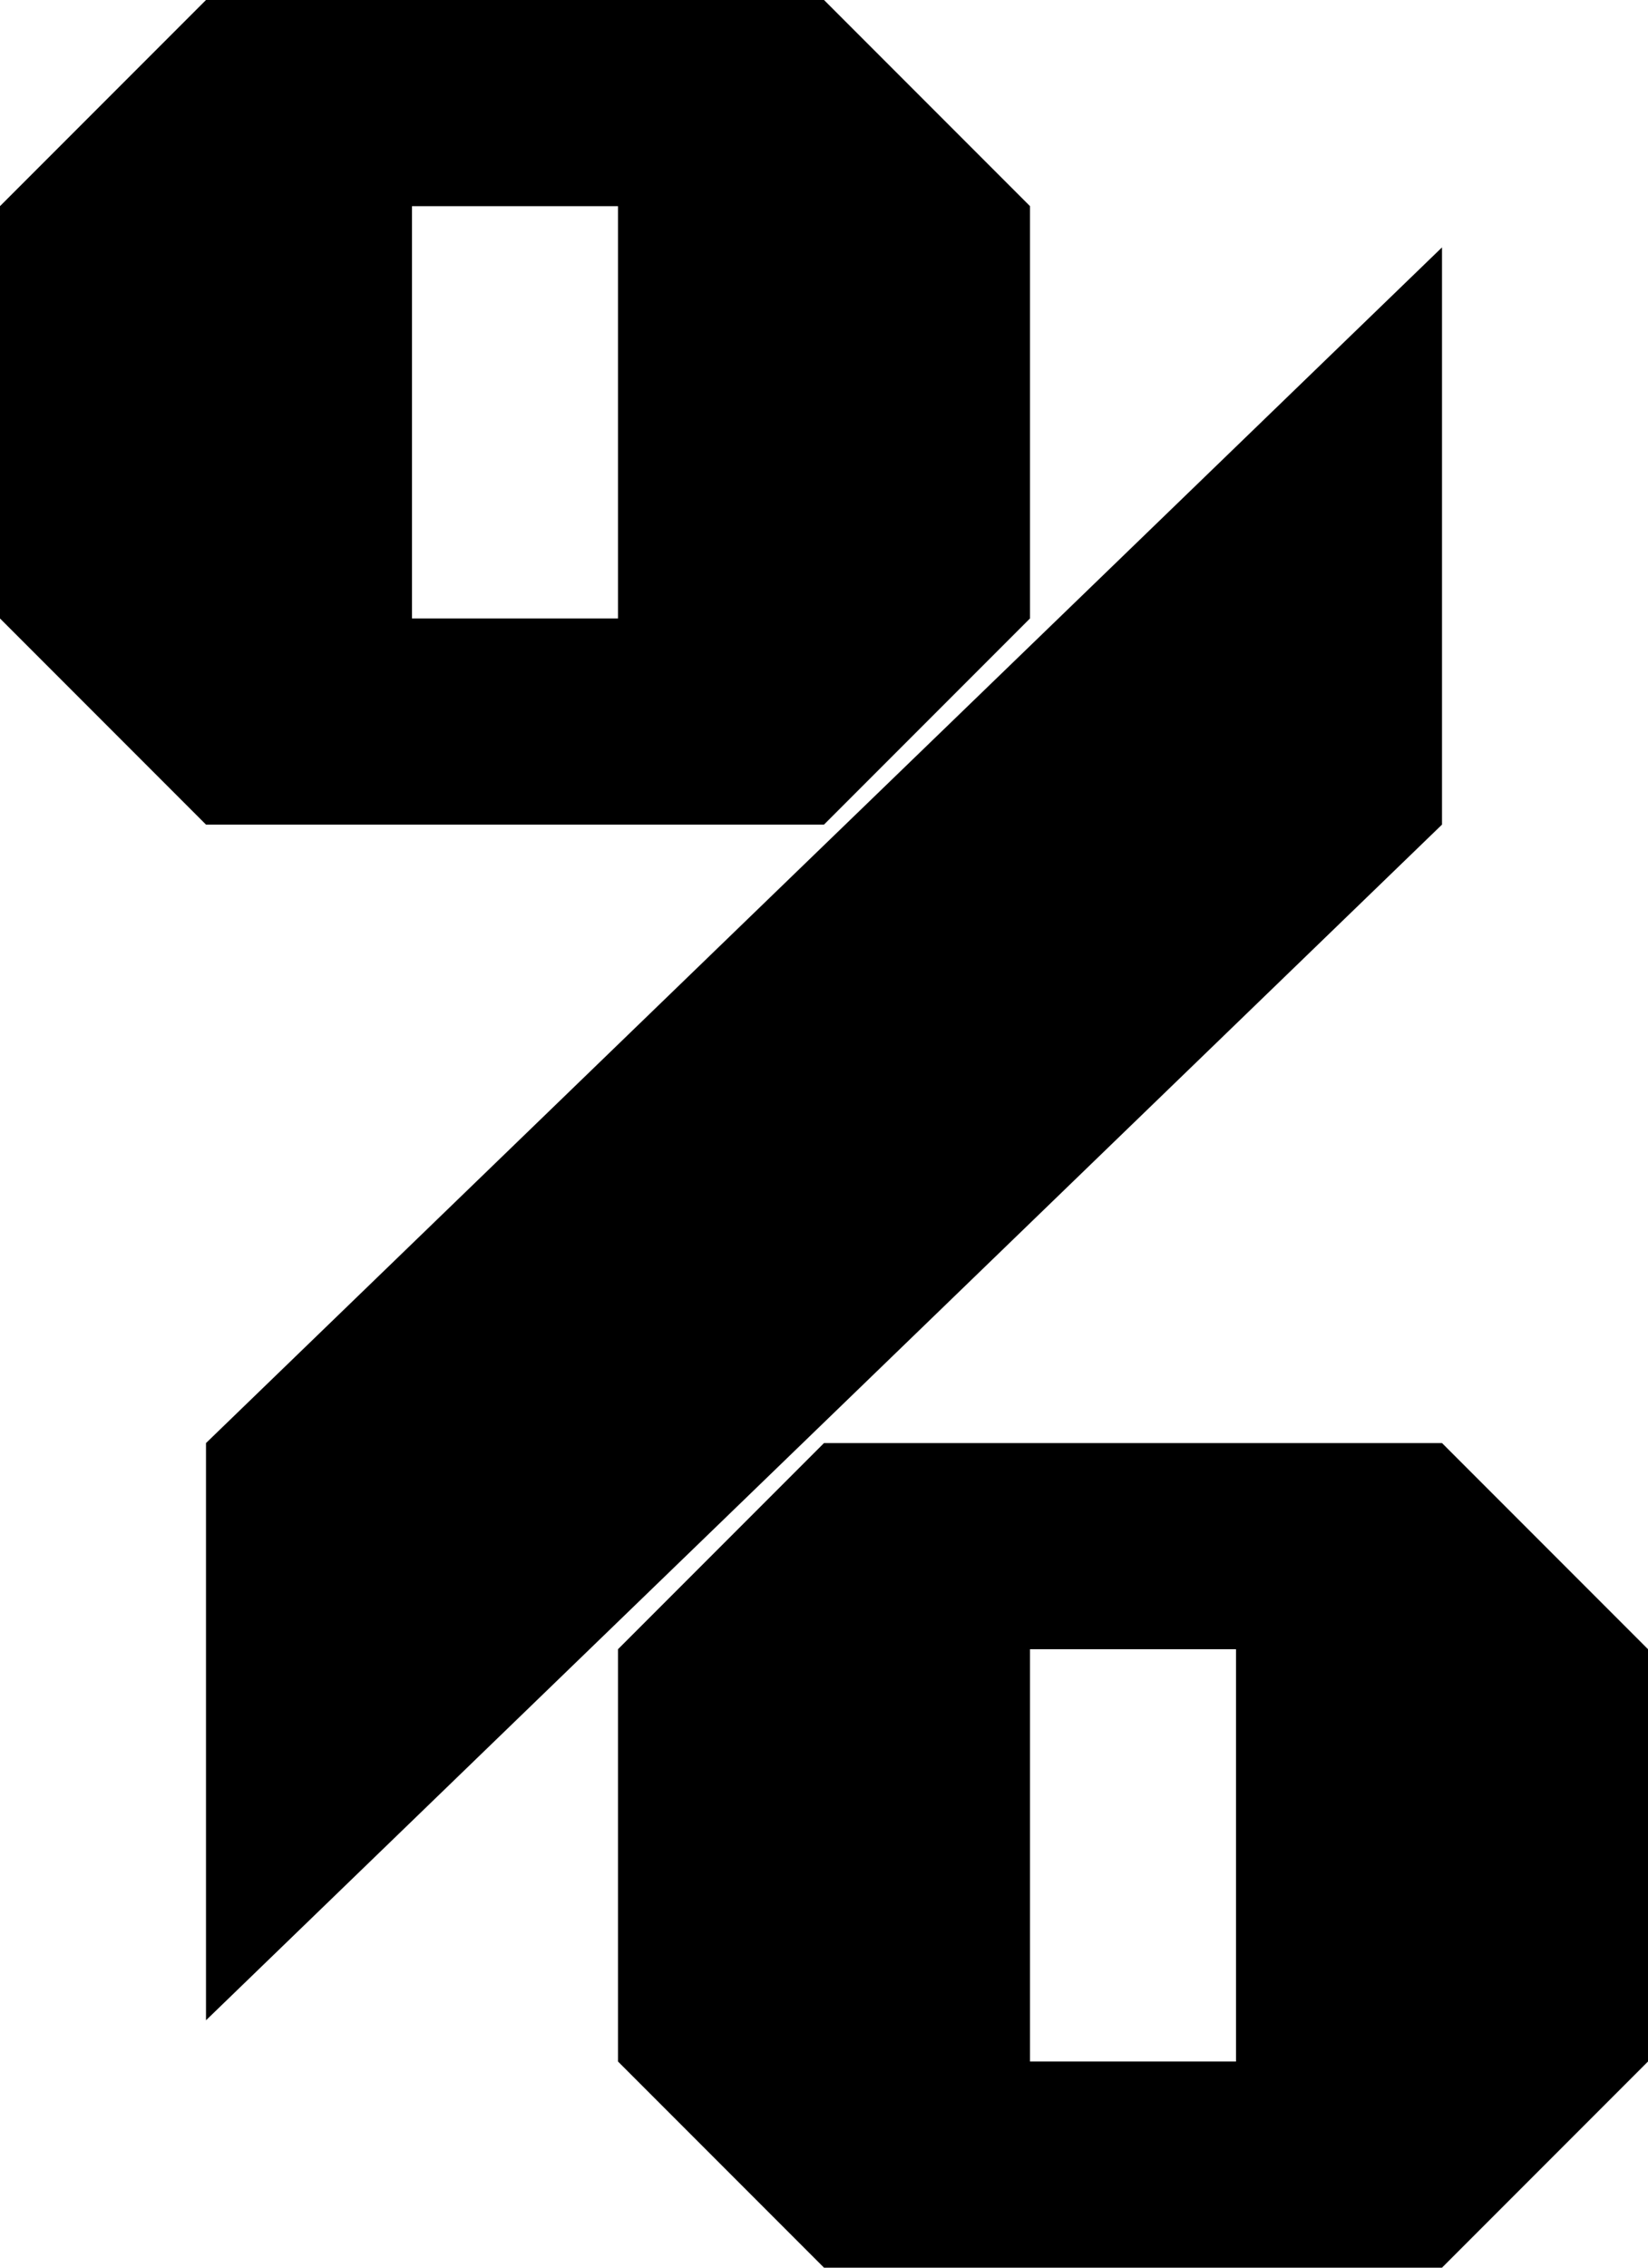 <?xml version="1.0" encoding="UTF-8" standalone="no"?>
<!DOCTYPE svg PUBLIC "-//W3C//DTD SVG 1.1//EN" "http://www.w3.org/Graphics/SVG/1.1/DTD/svg11.dtd">
<svg width="100%" height="100%" viewBox="0 0 40 55" version="1.1" xmlns="http://www.w3.org/2000/svg" xmlns:xlink="http://www.w3.org/1999/xlink" xml:space="preserve" xmlns:serif="http://www.serif.com/" style="fill-rule:evenodd;clip-rule:evenodd;stroke-linejoin:round;stroke-miterlimit:2;">
    <g transform="matrix(1,0,0,1,-328,-228)">
        <path d="M328,233L333,228L348,228L353,233L353,243L348,248L333,248L328,243L328,233ZM343,233L343,243L338,243L338,233L343,233Z"/>
        <g transform="matrix(1,0,0,1,15,35)">
            <path d="M328,233L333,228L348,228L353,233L353,243L348,248L333,248L328,243L328,233ZM343,233L343,243L338,243L338,233L343,233Z"/>
        </g>
        <path d="M333,263L333,277L363,248L363,234L333,263Z"/>
    </g>
</svg>
